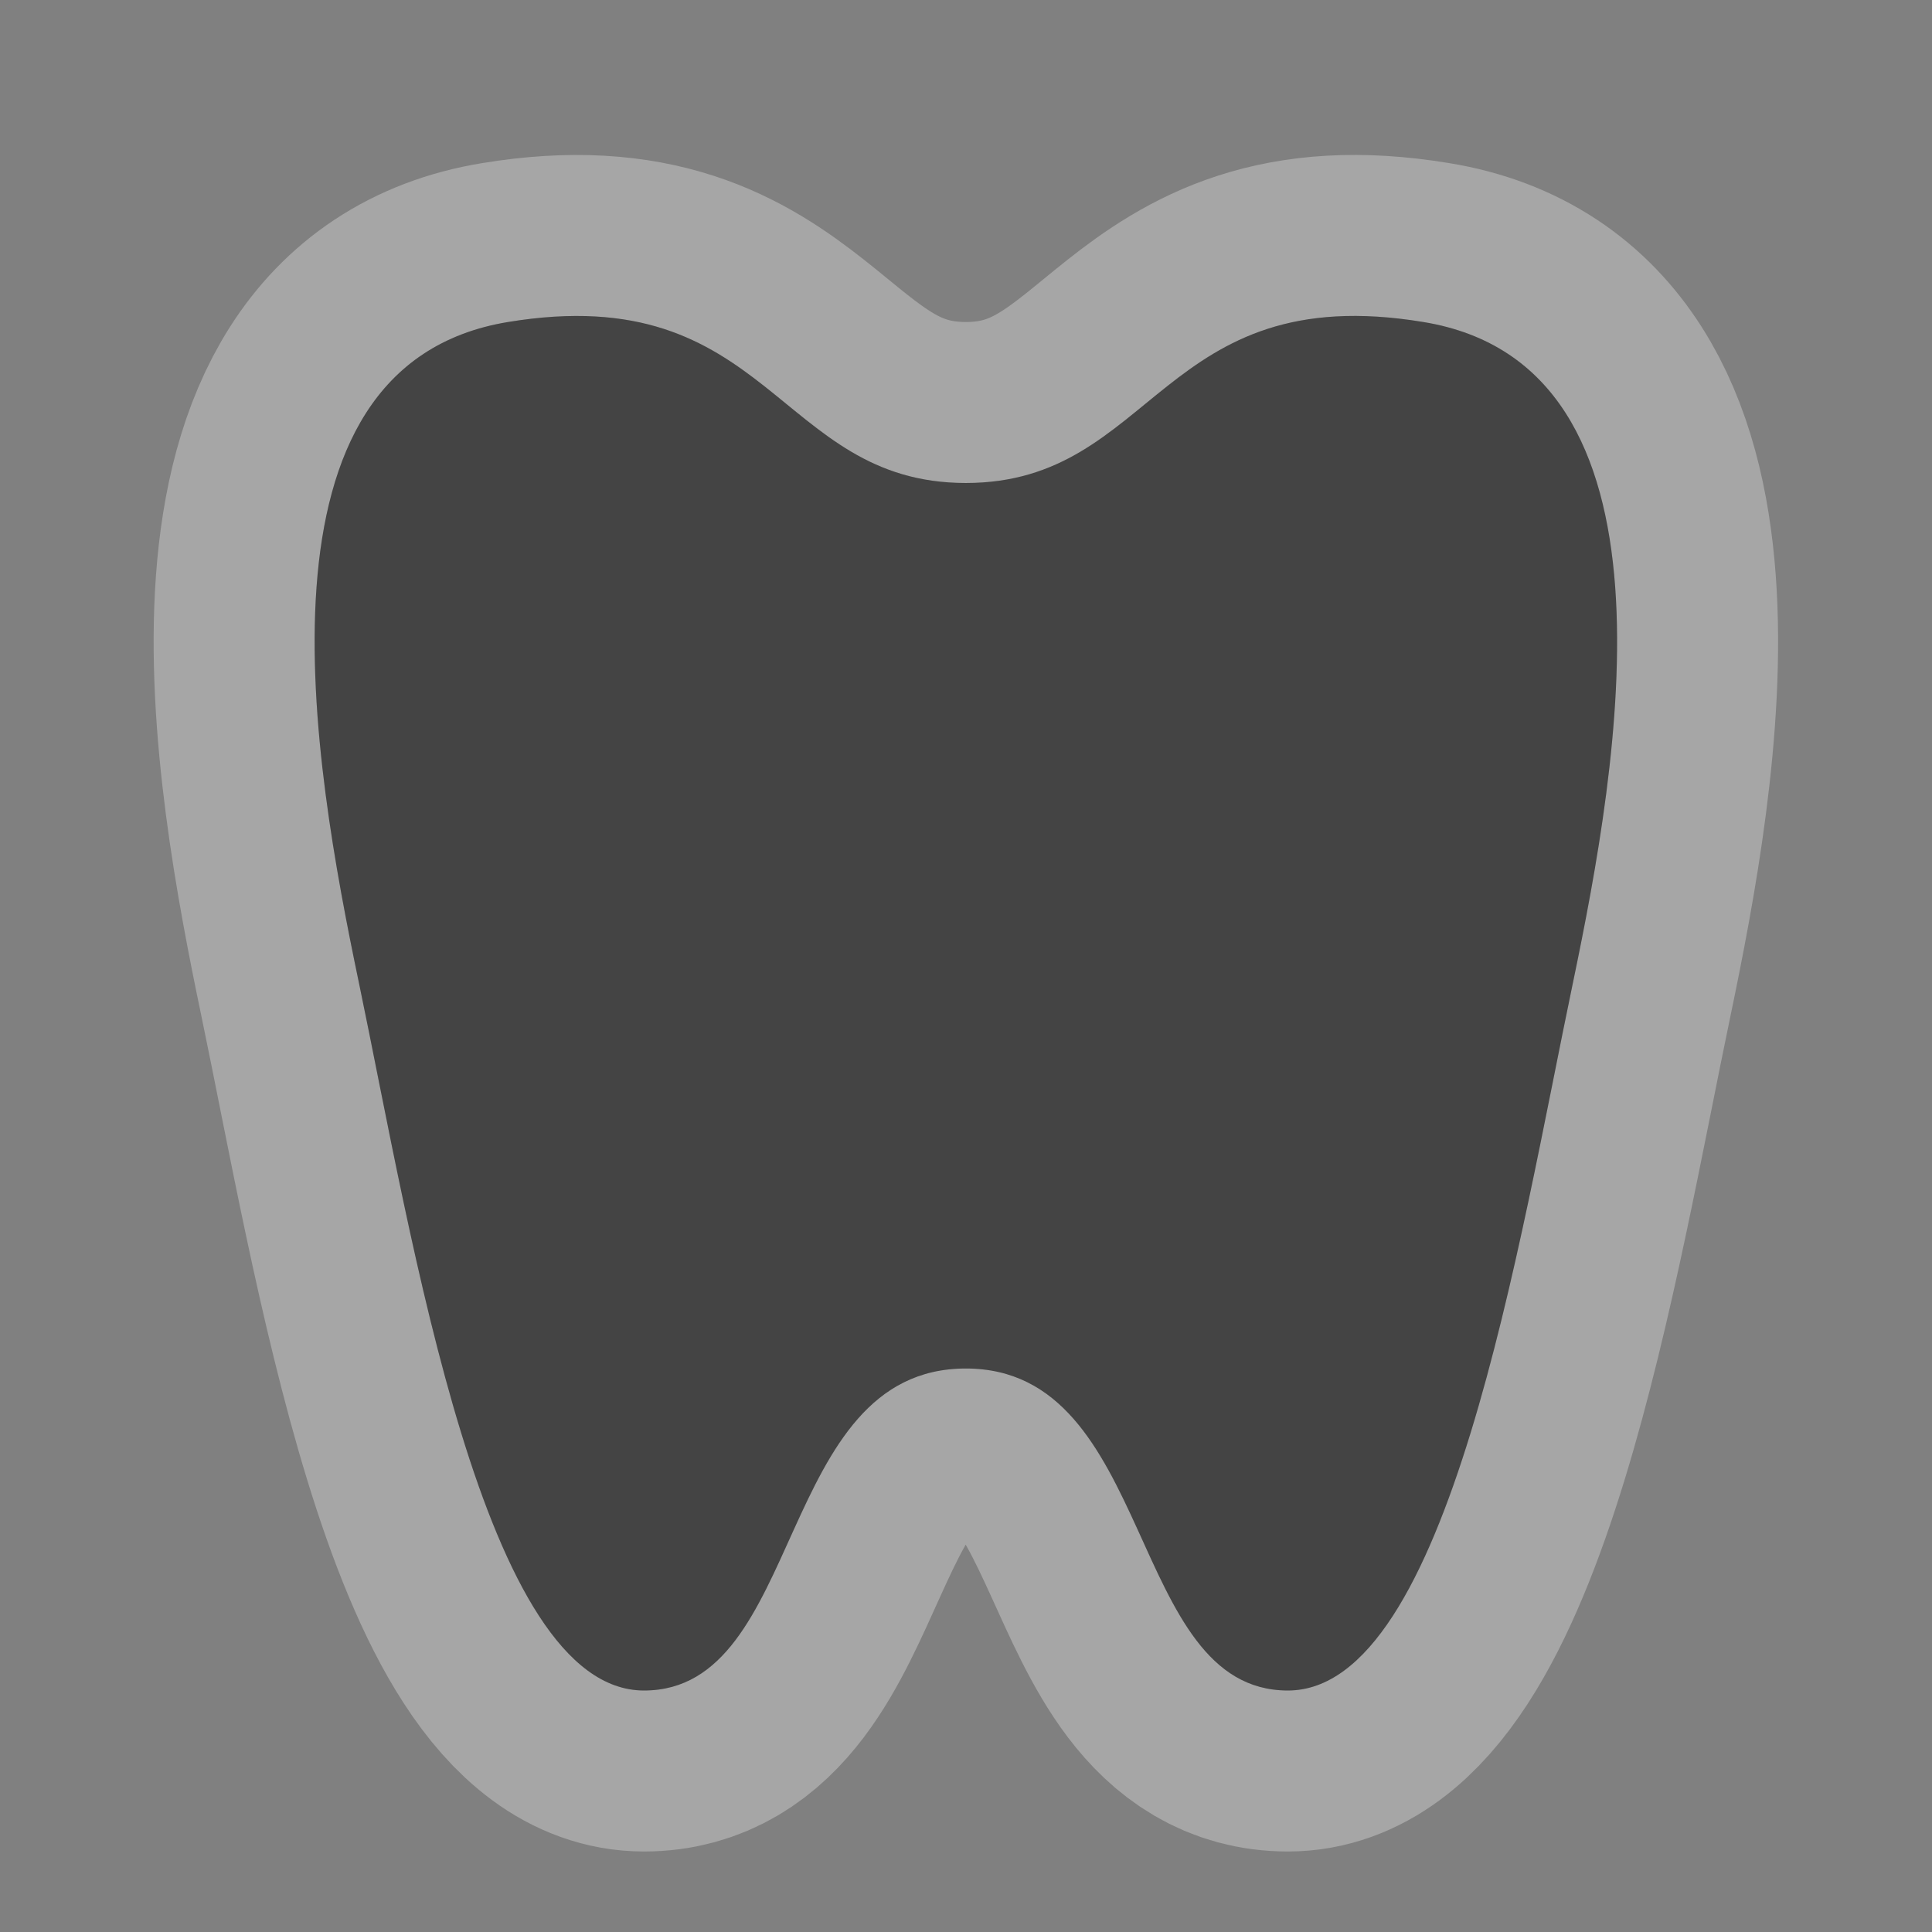<?xml version="1.0" encoding="utf-8"?>
<!-- Generator: Adobe Illustrator 15.1.0, SVG Export Plug-In . SVG Version: 6.00 Build 0)  -->
<!DOCTYPE svg PUBLIC "-//W3C//DTD SVG 1.1//EN" "http://www.w3.org/Graphics/SVG/1.1/DTD/svg11.dtd">
<svg version="1.1"
	 id="svg4764" sodipodi:docname="marker-stroked-12.svg" inkscape:version="0.48.2 r9819" xmlns:dc="http://purl.org/dc/elements/1.1/" xmlns:rdf="http://www.w3.org/1999/02/22-rdf-syntax-ns#" xmlns:inkscape="http://www.inkscape.org/namespaces/inkscape" xmlns:sodipodi="http://sodipodi.sourceforge.net/DTD/sodipodi-0.dtd" xmlns:cc="http://creativecommons.org/ns#" xmlns:svg="http://www.w3.org/2000/svg"
	 xmlns="http://www.w3.org/2000/svg" xmlns:xlink="http://www.w3.org/1999/xlink" x="0px" y="0px" width="24" height="24"
	 viewBox="0 0 12 12" enable-background="new 0 0 12 12" xml:space="preserve">
<rect x="0" y="0" width="12" height="12" fill="#808080" stroke="none"/>
<g id="layer1" transform="translate(0,-1028.362)">
	<g id="dentist-12" transform="translate(-162,-142)">
		<path style="opacity:0.3;fill:#444444;stroke:#FFFFFF;stroke-width:2;stroke-linecap:round;stroke-linejoin:round" enable-background="new    " d="
		M166,1180.862c-1,0-1.438-2.802-1.771-4.397c-0.283-1.354-0.727-3.832,0.927-4.103c1.632-0.269,1.666,1,2.843,1
		c1.178,0,1.21-1.27,2.841-1c1.657,0.271,1.212,2.748,0.93,4.103c-0.334,1.595-0.771,4.397-1.771,4.397s-0.822-2-2-2
		C166.816,1178.862,167,1180.862,166,1180.862z"/>
		<path style="fill:#444444" d="M166,1180.862c-1,0-1.438-2.802-1.771-4.397c-0.283-1.354-0.727-3.832,0.927-4.103
			c1.632-0.269,1.666,1,2.843,1c1.178,0,1.21-1.27,2.841-1c1.657,0.271,1.212,2.748,0.93,4.103
			c-0.334,1.595-0.771,4.397-1.771,4.397s-0.822-2-2-2C166.816,1178.862,167,1180.862,166,1180.862z"/>
	</g>
</g>
<rect id="canvas" style="fill:none;stroke:none;visibility:hidden" width="12" height="12"/>
</svg>
